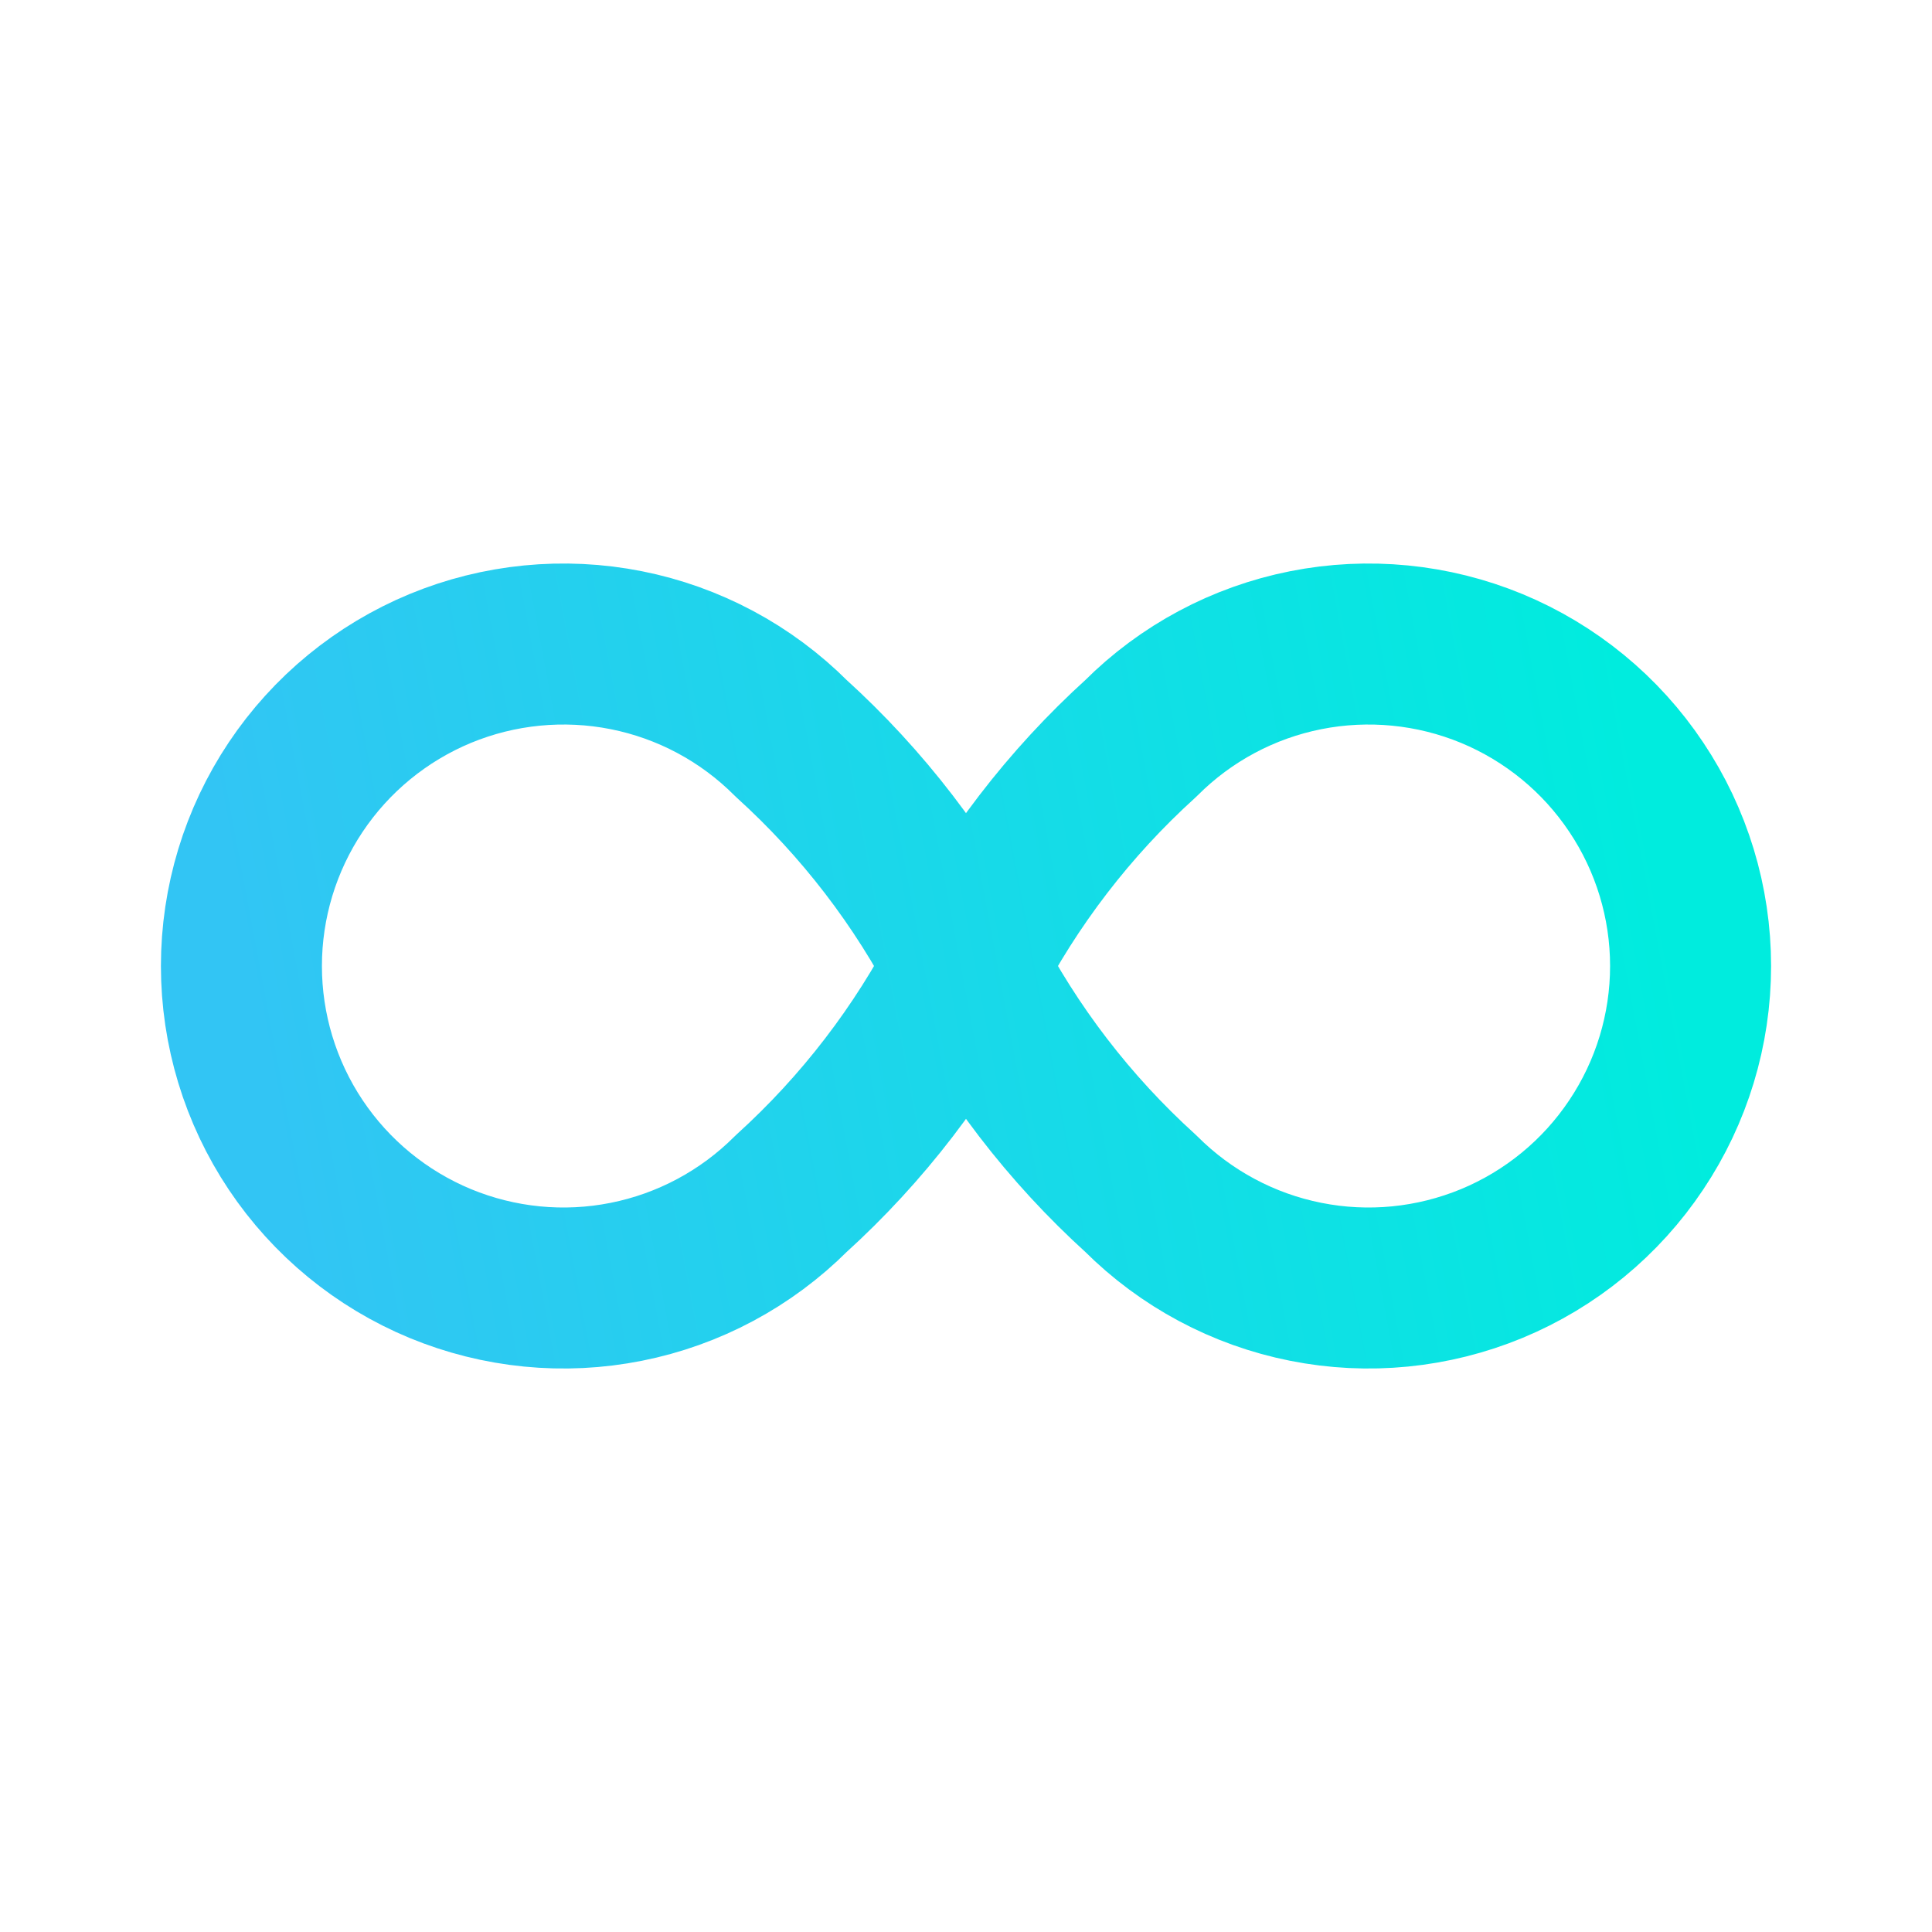 <svg width="24" height="24" viewBox="0 0 24 24" fill="none" xmlns="http://www.w3.org/2000/svg">
<path d="M12 12C11.451 13.065 10.716 14.023 9.828 14.828C9.269 15.387 8.556 15.769 7.78 15.923C7.004 16.078 6.2 15.998 5.469 15.696C4.738 15.393 4.113 14.88 3.673 14.222C3.234 13.565 2.999 12.791 2.999 12C2.999 11.209 3.234 10.435 3.673 9.778C4.113 9.12 4.738 8.607 5.469 8.304C6.2 8.002 7.004 7.923 7.78 8.077C8.556 8.231 9.269 8.612 9.828 9.172C10.716 9.977 11.451 10.935 12 12ZM12 12C12.549 10.935 13.284 9.977 14.172 9.172C14.731 8.612 15.444 8.231 16.22 8.077C16.996 7.923 17.8 8.002 18.531 8.304C19.262 8.607 19.887 9.12 20.326 9.778C20.766 10.435 21.001 11.209 21.001 12C21.001 12.791 20.766 13.565 20.326 14.222C19.887 14.88 19.262 15.393 18.531 15.696C17.8 15.998 16.996 16.078 16.22 15.923C15.444 15.769 14.731 15.387 14.172 14.828C13.284 14.023 12.549 13.065 12 12Z" stroke="url(#paint0_linear_89_56843)" stroke-width="2" stroke-linecap="round" stroke-linejoin="round"/>
<defs>
<linearGradient id="paint0_linear_89_56843" x1="2.999" y1="12" x2="20.269" y2="8.772" gradientUnits="userSpaceOnUse">
<stop stop-color="#32C5F4"/>
<stop offset="1" stop-color="#00ECDE"/>
</linearGradient>
</defs>
</svg>
